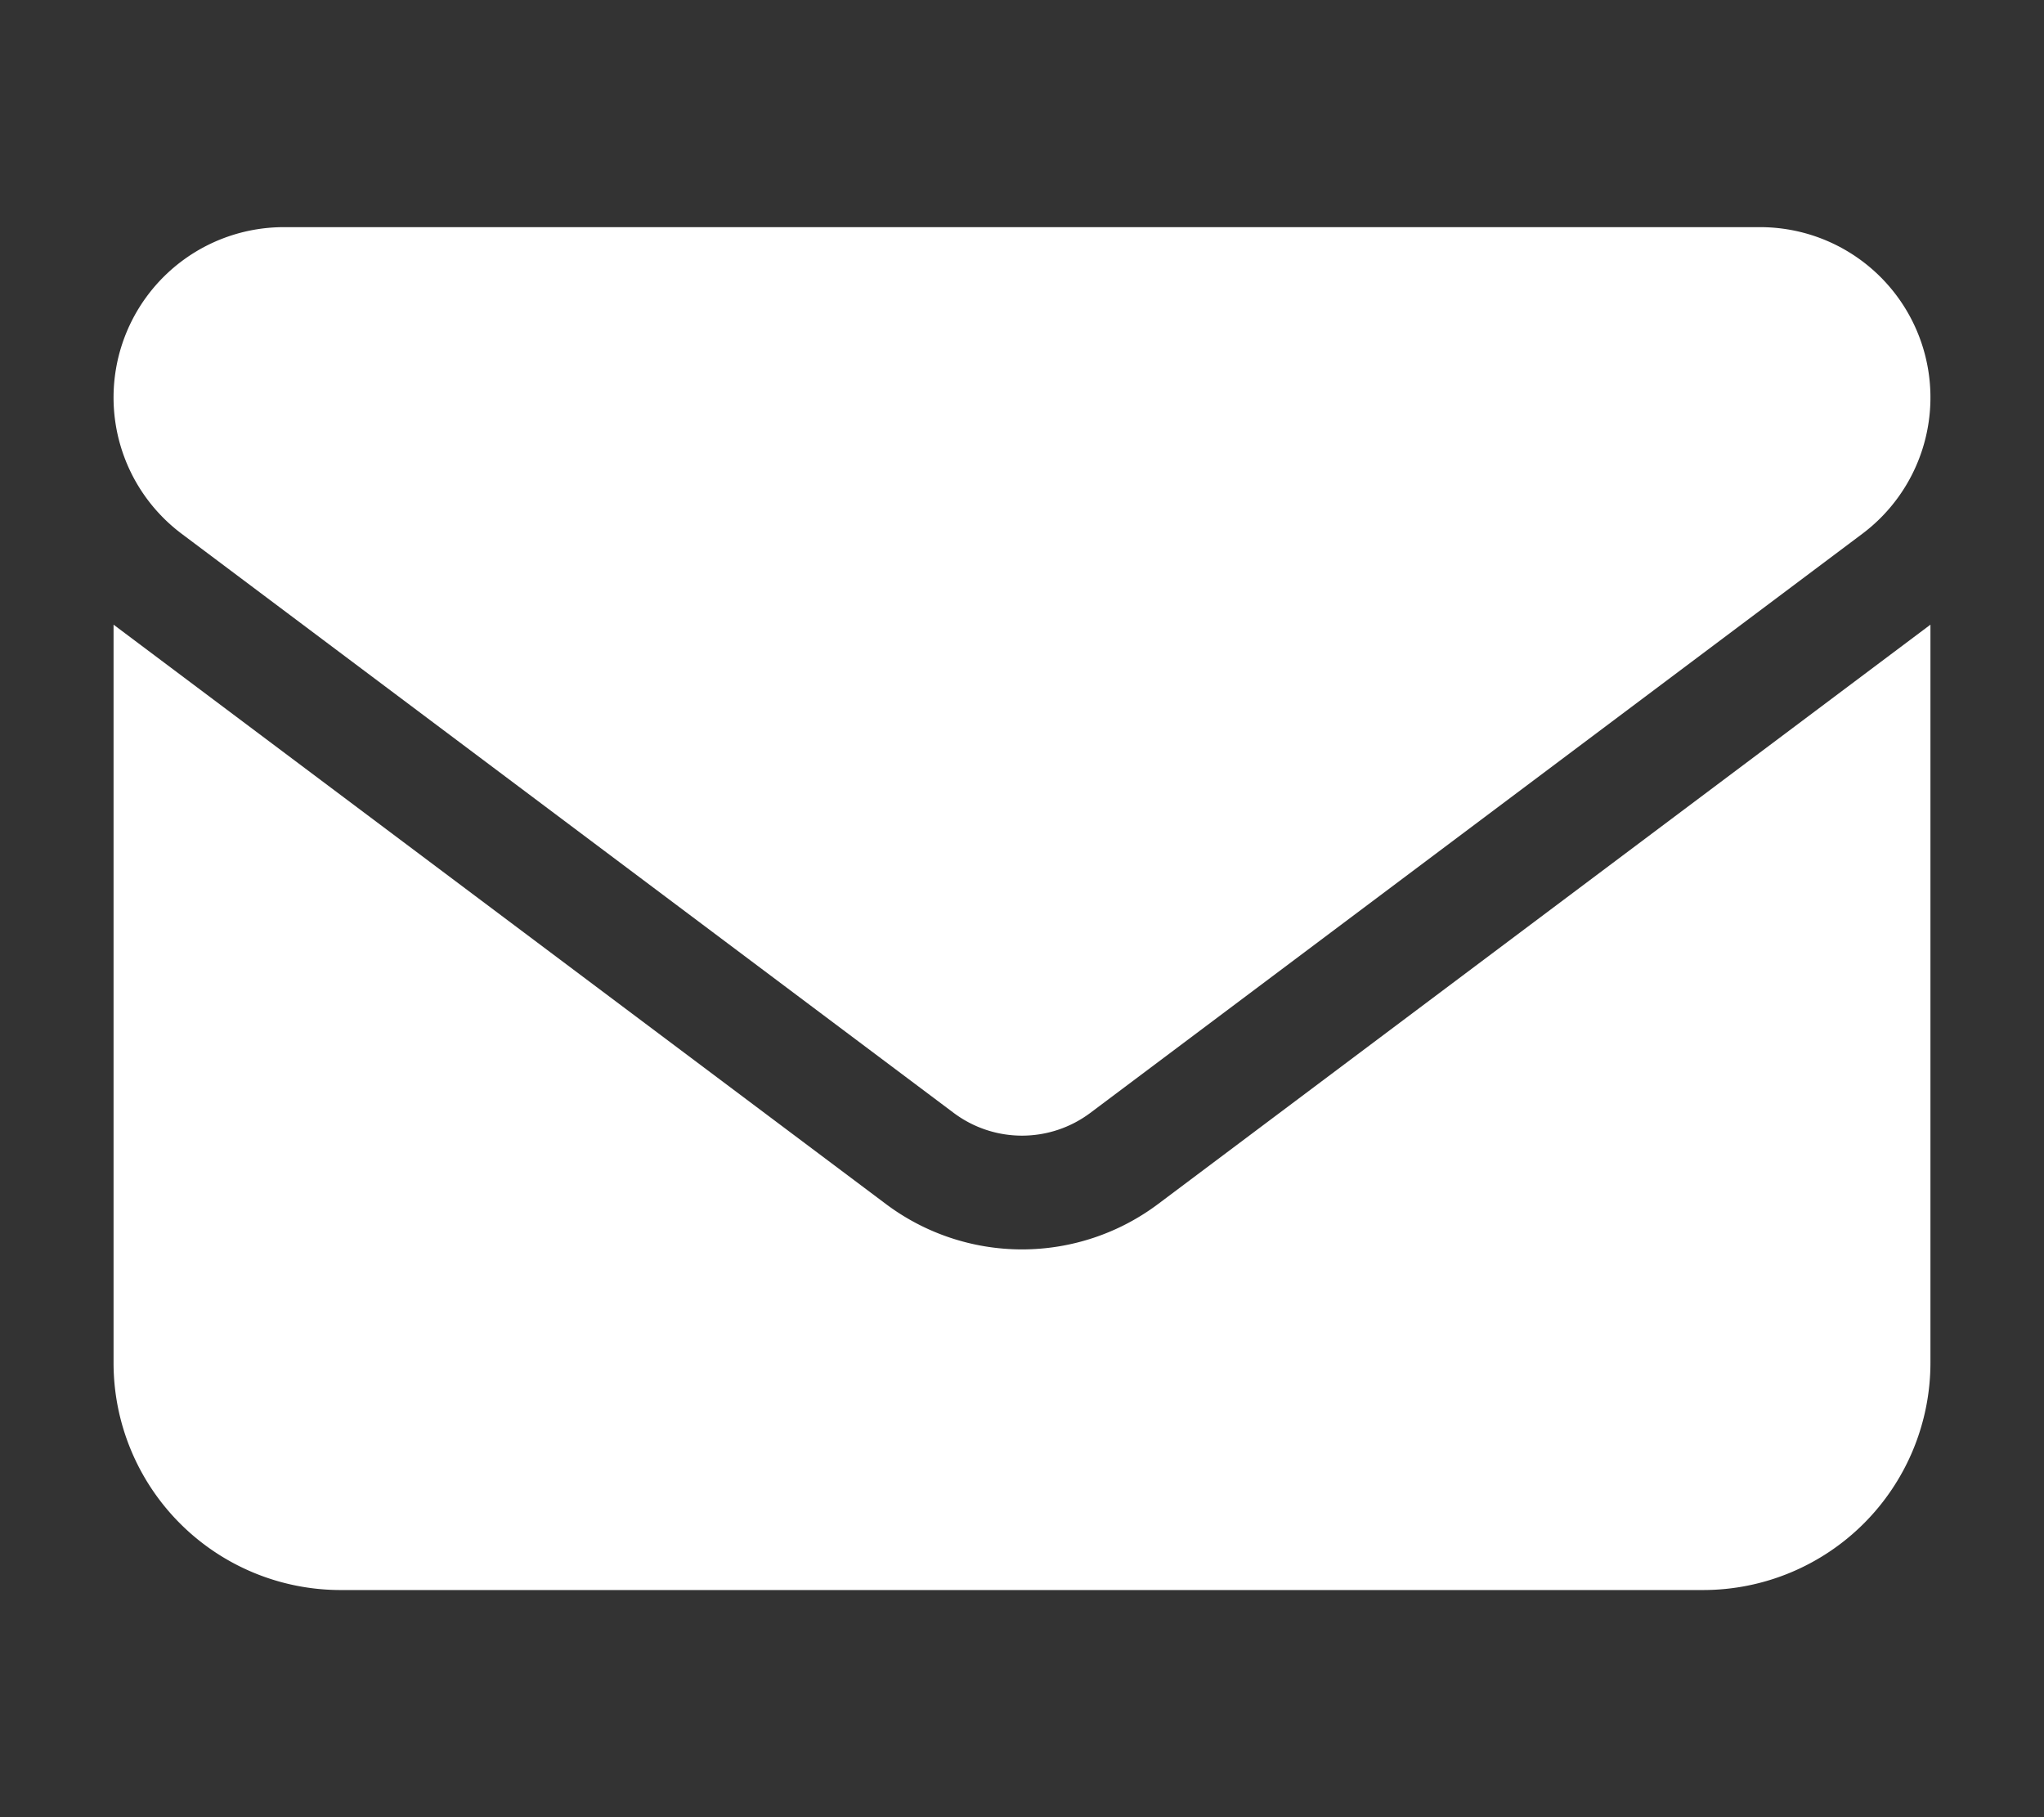 <svg id="레이어_1" data-name="레이어 1" xmlns="http://www.w3.org/2000/svg" viewBox="0 0 576 512"><rect x="0" y="0" width="576" height="512" fill="#333333" stroke="none"/><defs><style>.cls-1{fill:#fff;}</style></defs><title>icon_mail</title><path class="cls-1" d="M496,64a48,48,0,0,1,28.8,86.4L307.2,313.6a32.1,32.1,0,0,1-38.4,0L51.2,150.4A48,48,0,0,1,80,64ZM249.6,339.2a63.9,63.9,0,0,0,76.8,0L544,176V384a64.06,64.06,0,0,1-64,64H96a64,64,0,0,1-64-64V176Z"/></svg>